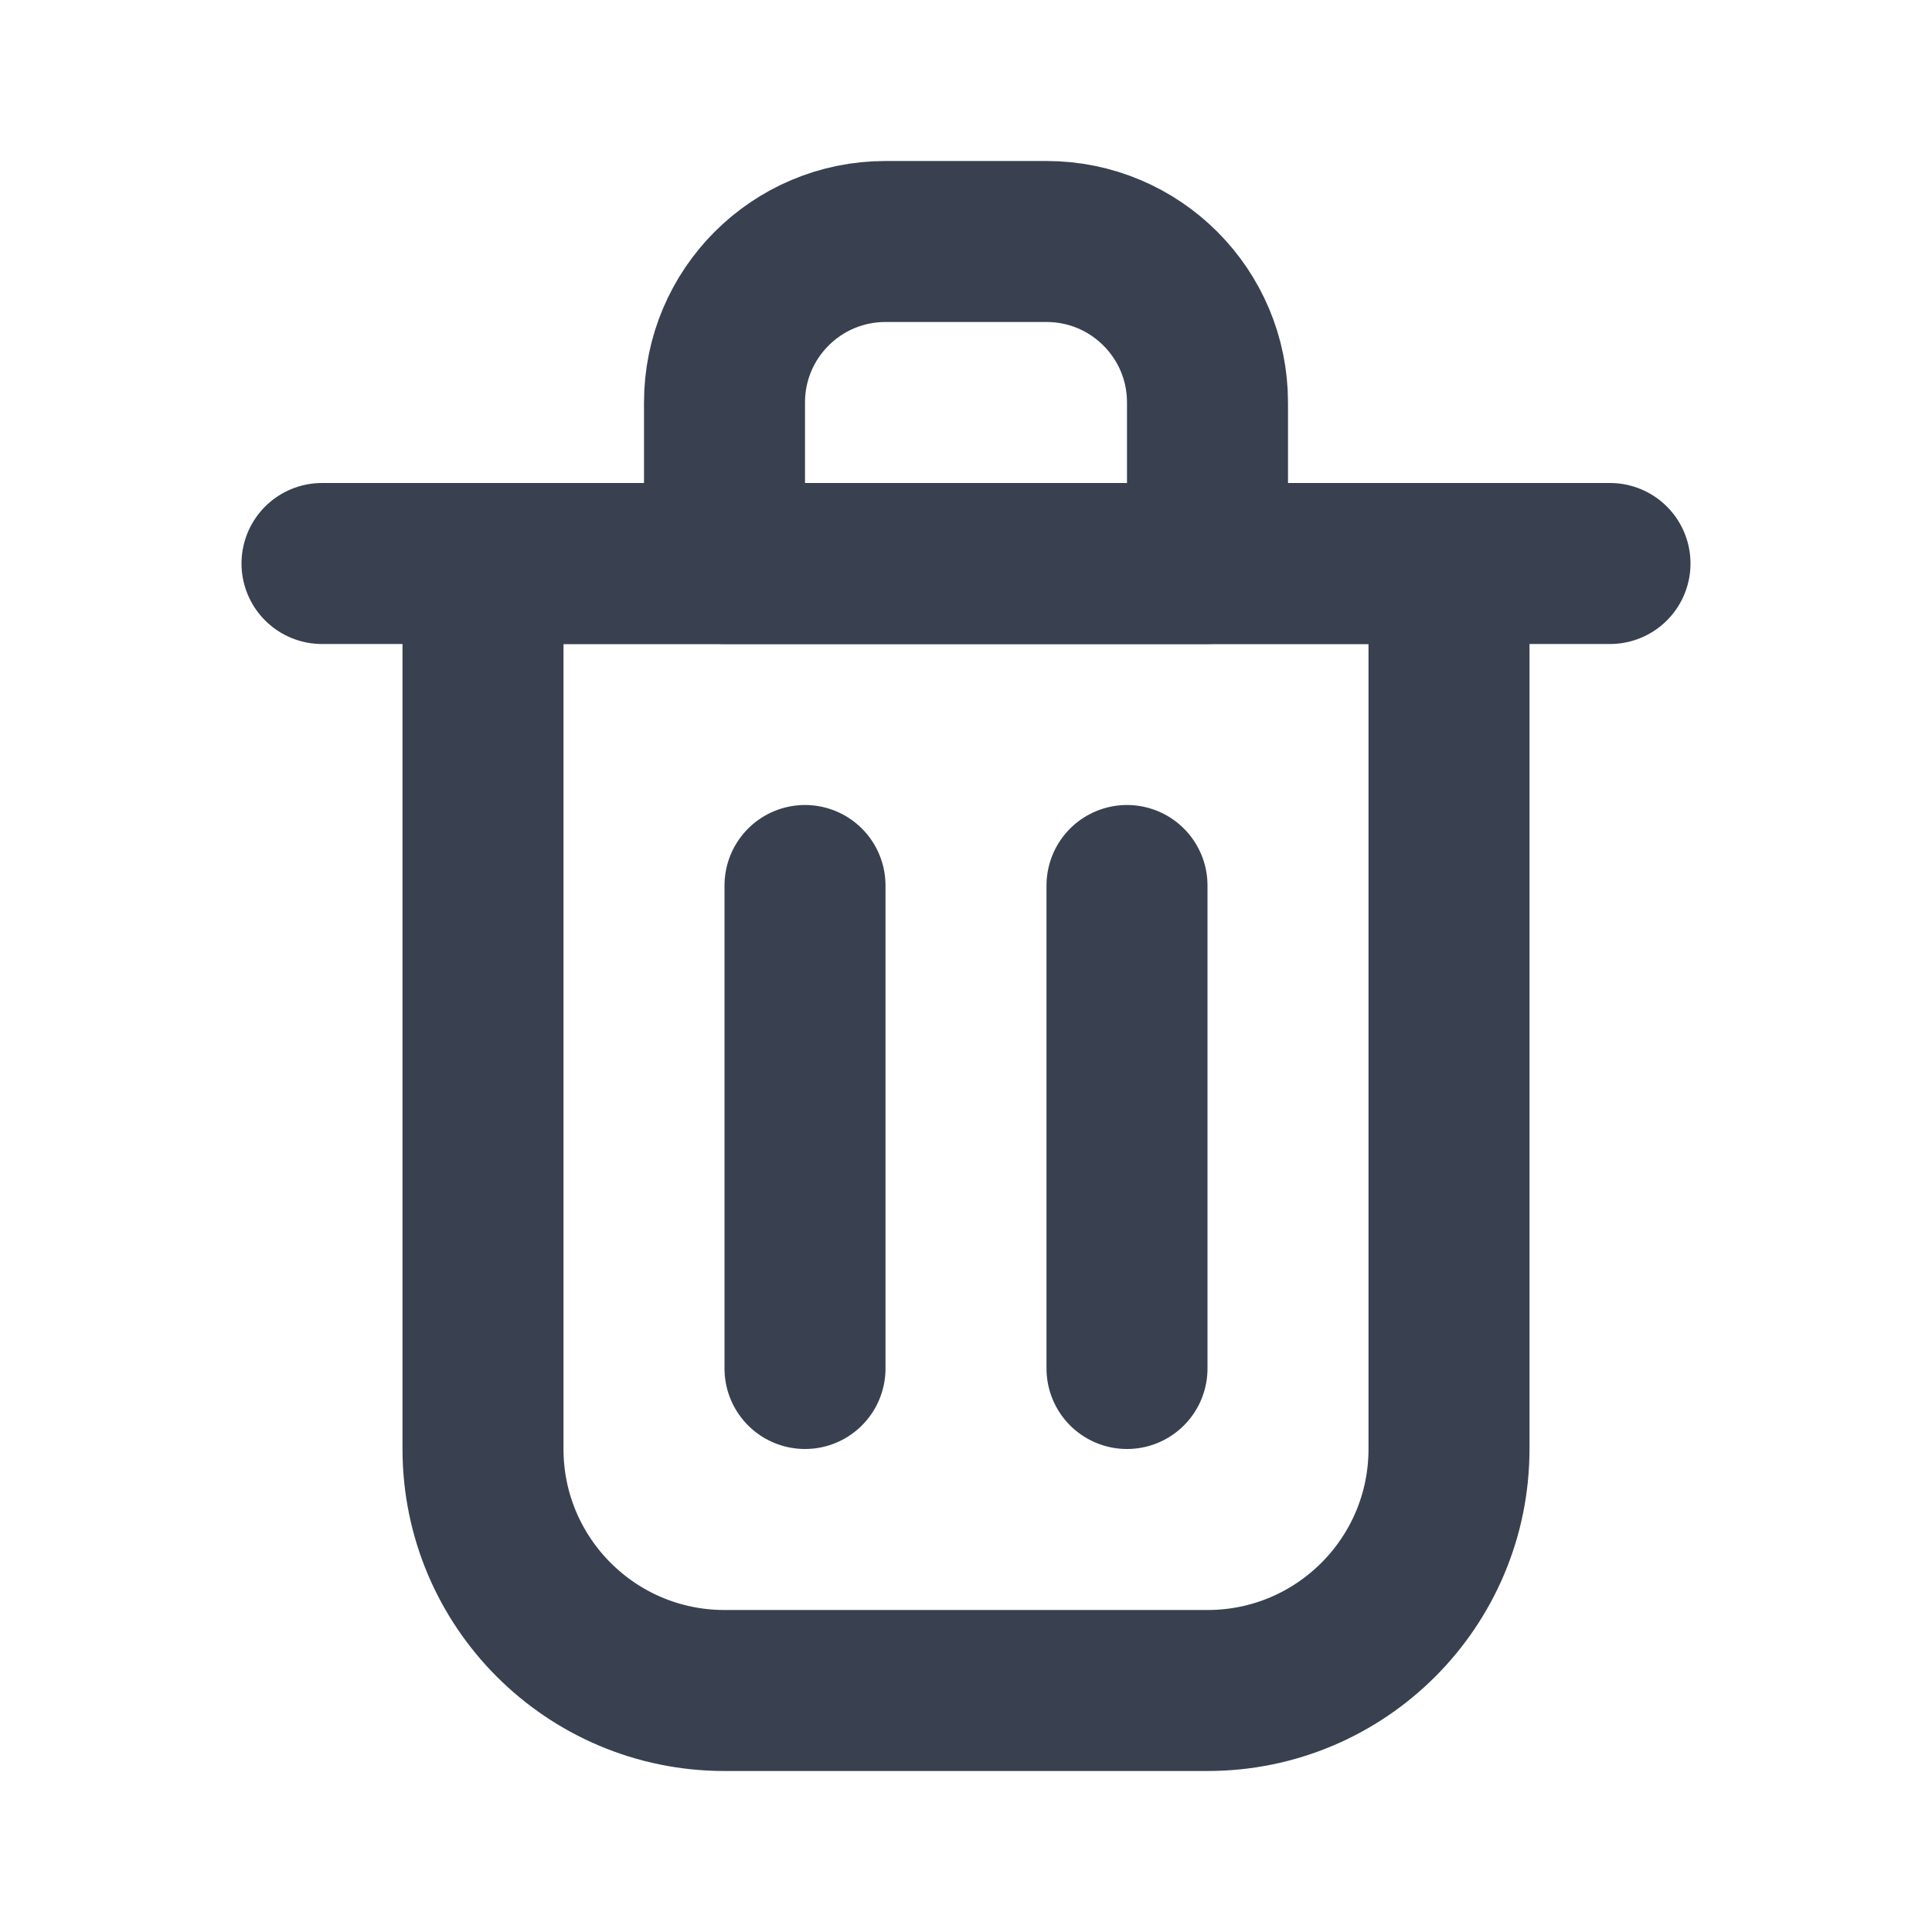 <?xml version="1.0" encoding="utf-8"?><!-- Uploaded to: SVG Repo, www.svgrepo.com, Generator: SVG Repo Mixer Tools -->
<svg width="800px" height="800px" viewBox="0 0 24 24" fill="none" xmlns="http://www.w3.org/2000/svg">
<path d="M10 11V17" stroke="#394150" stroke-width="2" stroke-linecap="round" stroke-linejoin="round"/>
<path d="M14 11V17" stroke="#394150" stroke-width="2" stroke-linecap="round" stroke-linejoin="round"/>
<path d="M4 7H20" stroke="#394150" stroke-width="2" stroke-linecap="round" stroke-linejoin="round"/>
<path d="M6 7H12H18V18C18 19.657 16.657 21 15 21H9C7.343 21 6 19.657 6 18V7Z" stroke="#394150" stroke-width="2" stroke-linecap="round" stroke-linejoin="round"/>
<path d="M9 5C9 3.895 9.895 3 11 3H13C14.105 3 15 3.895 15 5V7H9V5Z" stroke="#394150" stroke-width="2" stroke-linecap="round" stroke-linejoin="round"/>
</svg>
